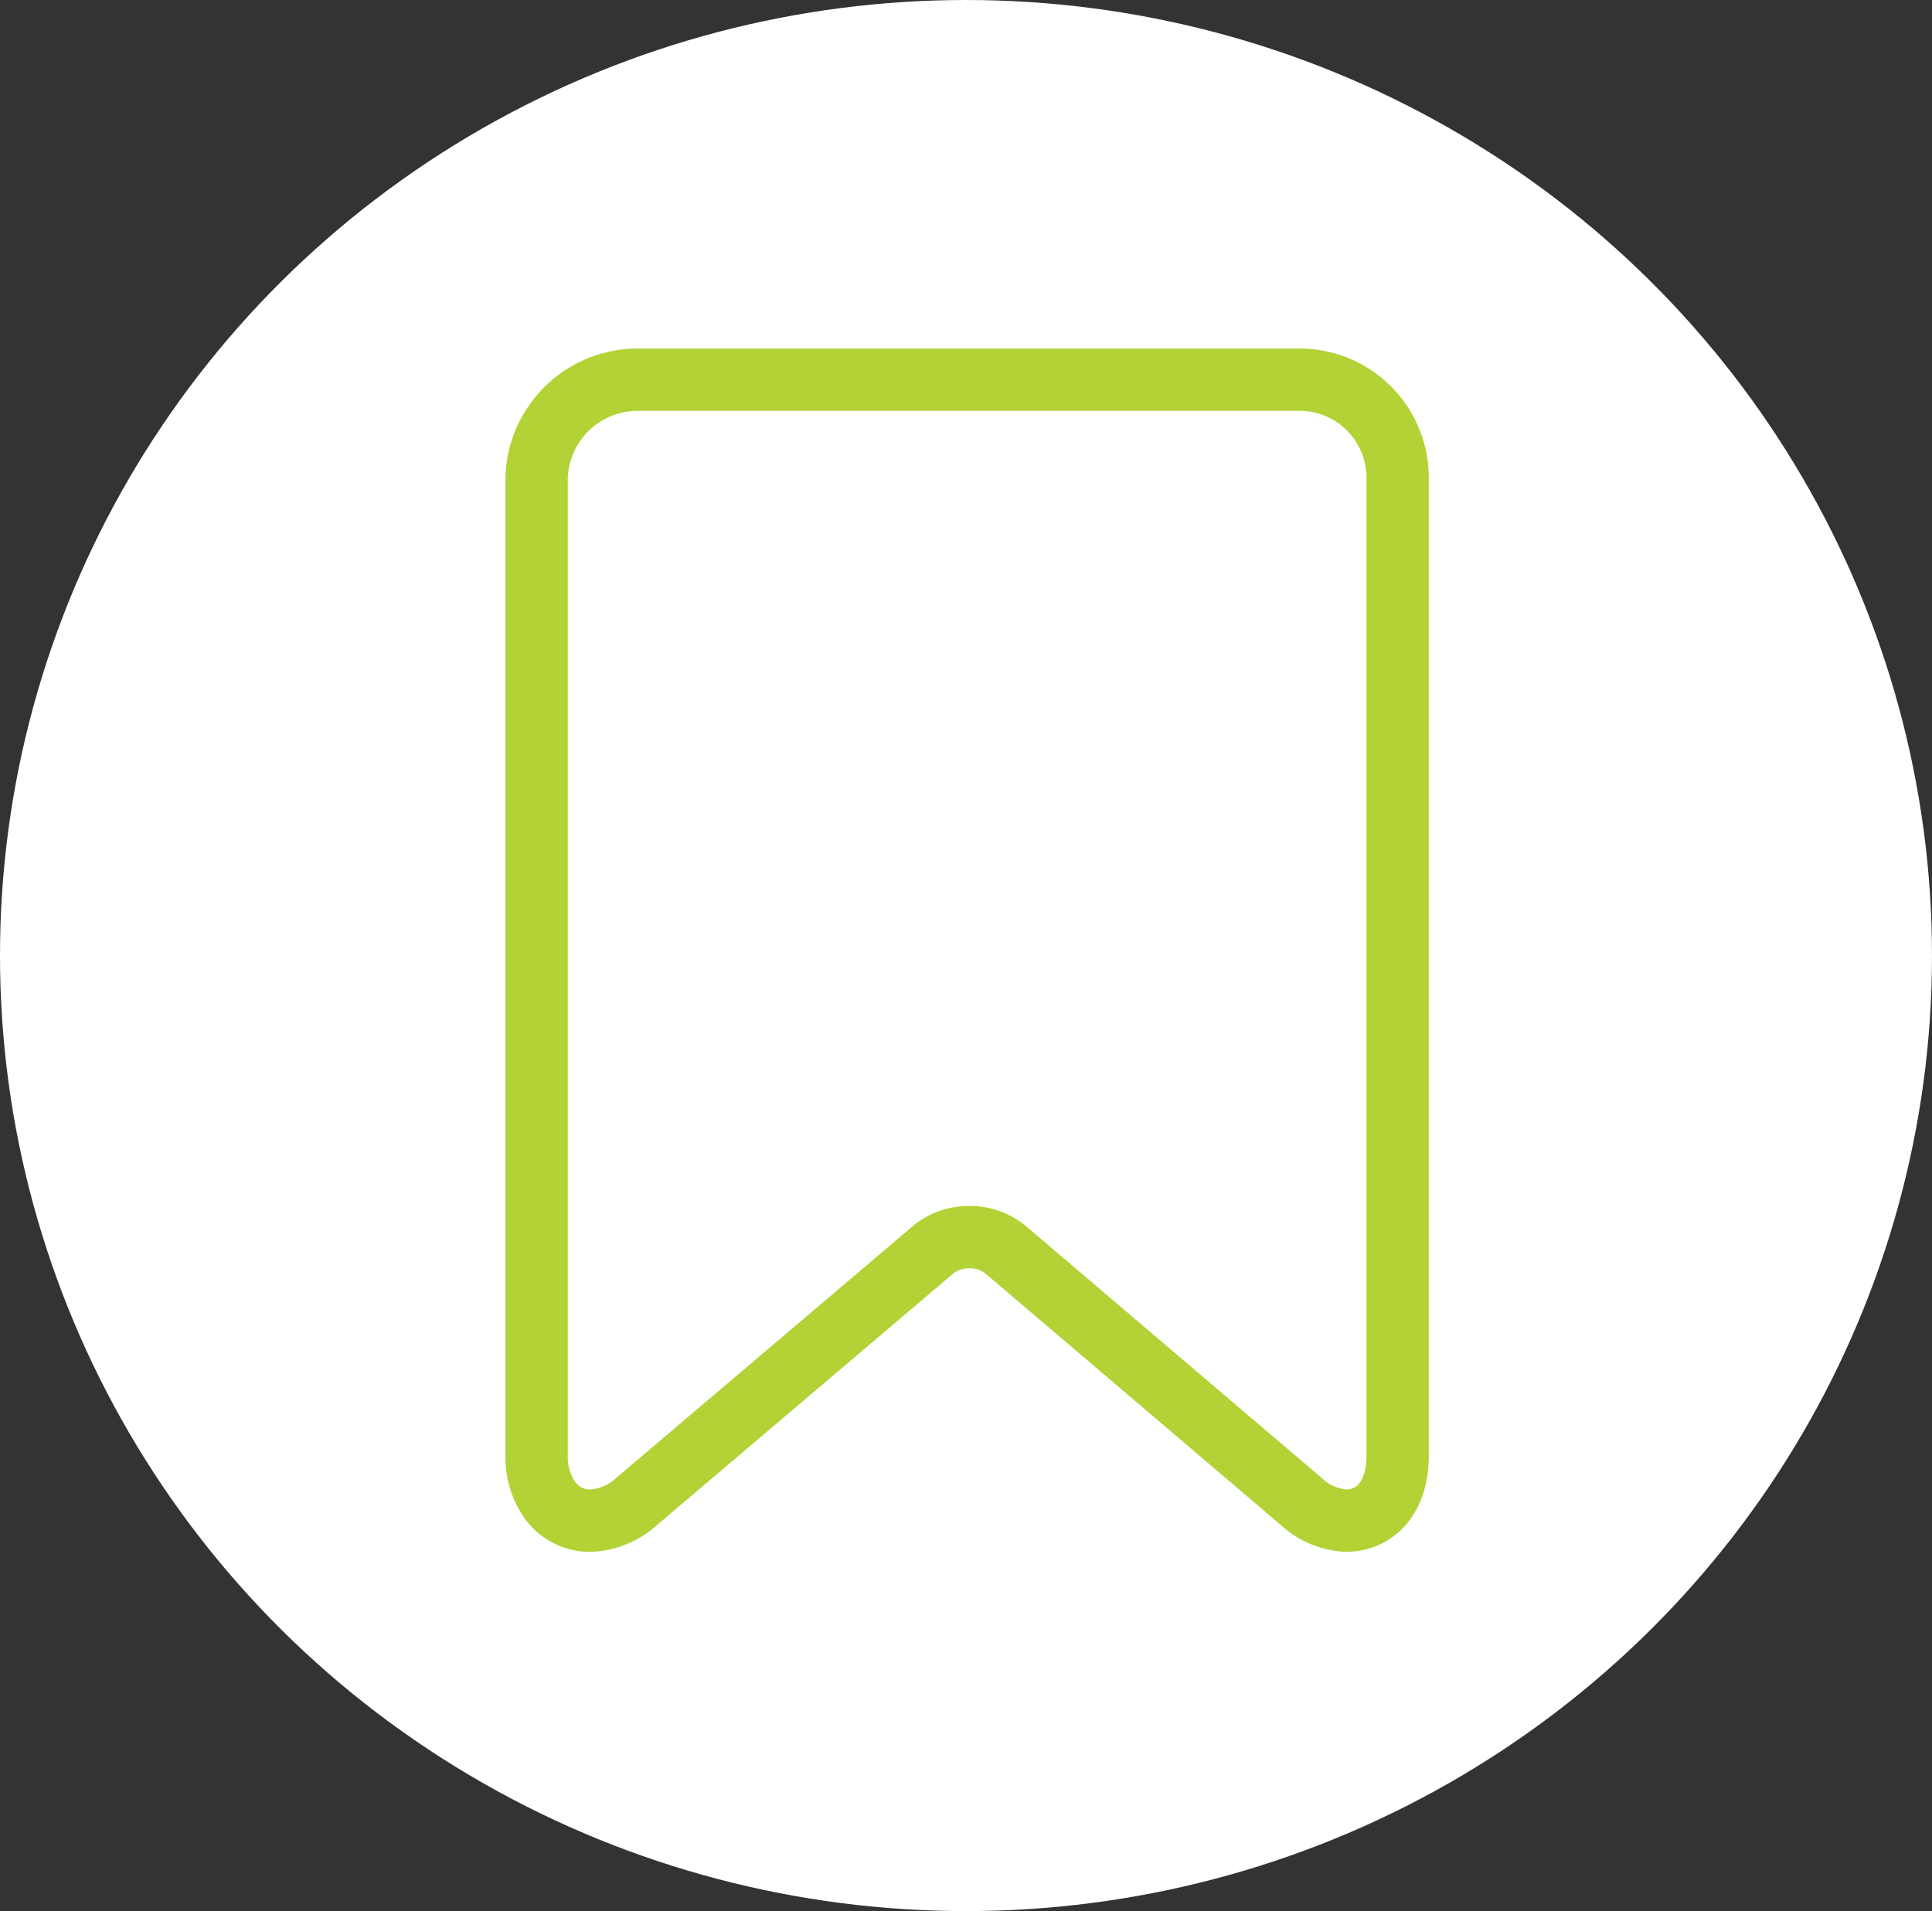 <svg xmlns="http://www.w3.org/2000/svg" width="93" height="92" viewBox="0 0 93 92">
  <rect x="0" y="0" width="93" height="92" fill="#333333" stroke="none"/>
  <g id="Bookmark" transform="translate(0.207 -0.035)">
    <ellipse id="Ellipse_285" data-name="Ellipse 285" cx="46.5" cy="46" rx="46.5" ry="46" transform="translate(-0.207 0.035)" fill="#fff"/>
    <path id="Path_537" data-name="Path 537" d="M-2605.035,64.423H-2636.9a4.867,4.867,0,0,0-4.875,4.663v47.142a3.609,3.609,0,0,0,.615,2.1,2.384,2.384,0,0,0,1.968,1.024,3.557,3.557,0,0,0,2.259-.952l14.257-12.106a2.694,2.694,0,0,1,1.73-.592,2.692,2.692,0,0,1,1.731.592l14.21,12.1a3.43,3.43,0,0,0,2.205.954c1.25,0,2.469-.964,2.469-3.119V69.086A4.714,4.714,0,0,0-2605.035,64.423Z" transform="translate(2667.4 -46.109)" fill="none" stroke="#b2d235" stroke-linecap="round" stroke-linejoin="round" stroke-width="3"/>
  </g>
</svg>
